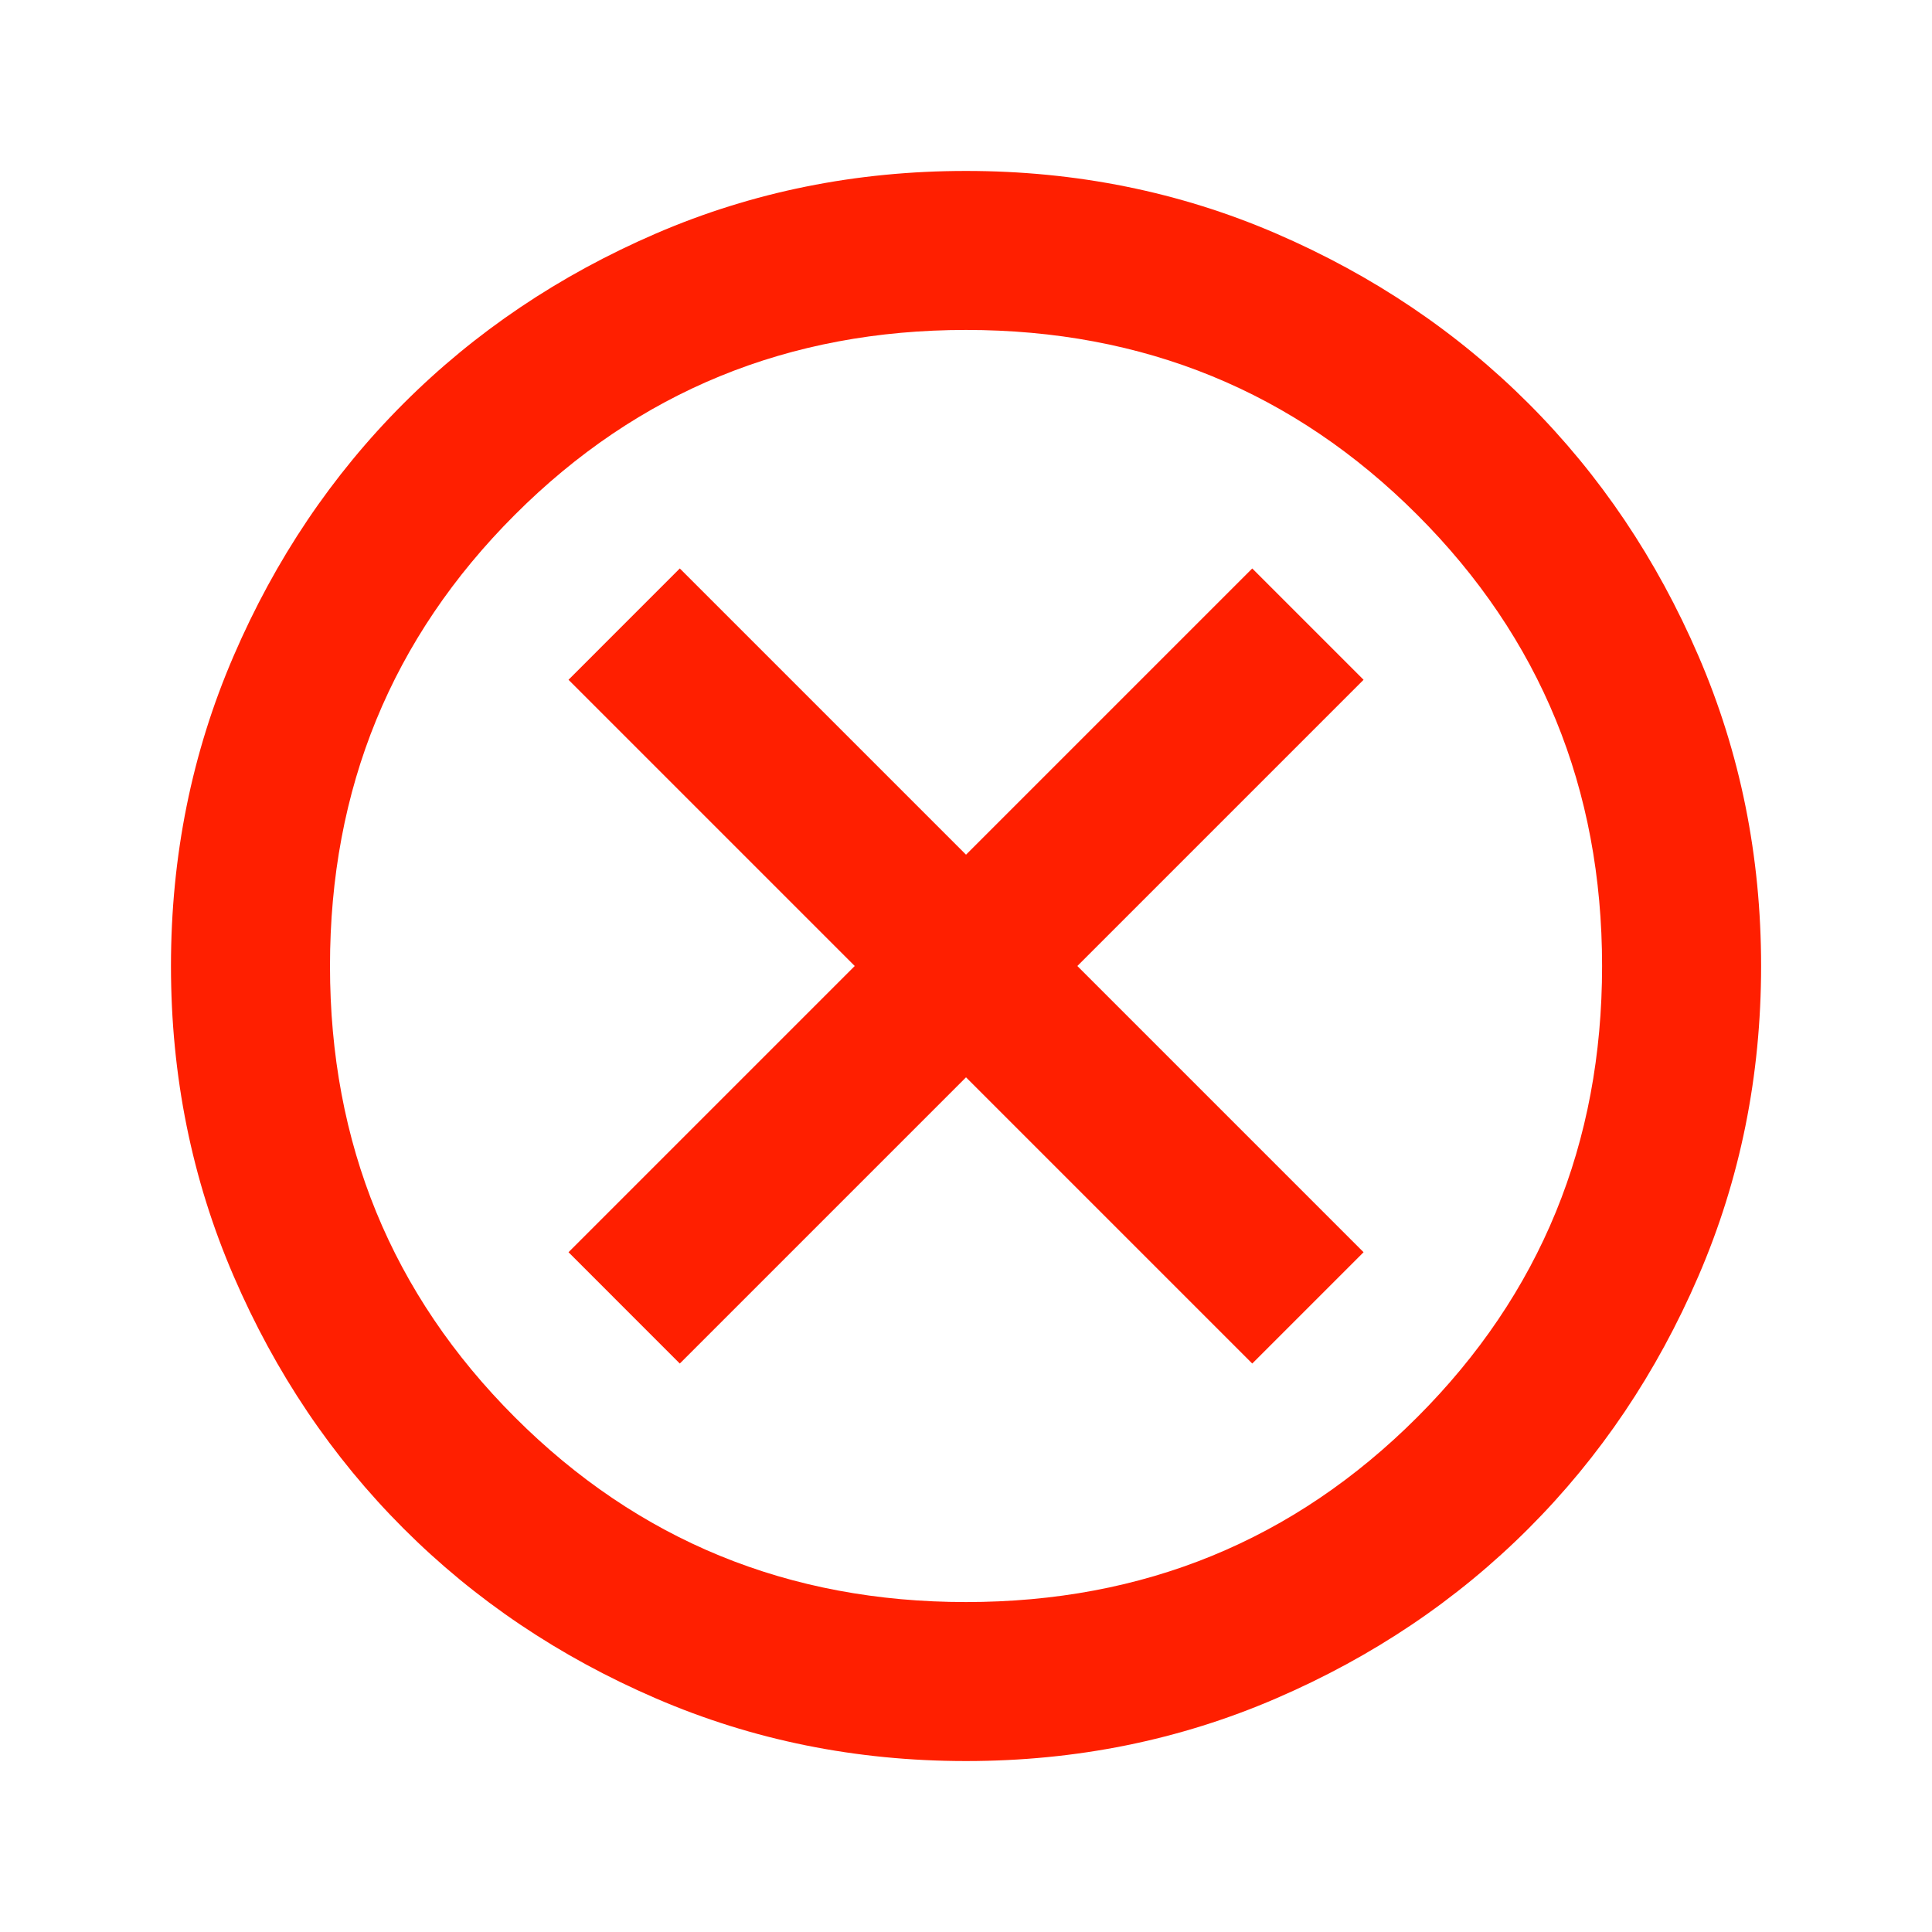 <svg width="81" height="81" viewBox="0 0 81 81" fill="none" xmlns="http://www.w3.org/2000/svg">
<mask id="mask0_29_984" style="mask-type:alpha" maskUnits="userSpaceOnUse" x="0" y="0" width="81" height="81">
<rect x="0.5" y="0.5" width="80" height="80" fill="#D9D9D9"/>
</mask>
<g mask="url(#mask0_29_984)">
<path d="M28.501 57.167L40.501 45.167L52.501 57.167L57.168 52.5L45.168 40.5L57.168 28.5L52.501 23.833L40.501 35.833L28.501 23.833L23.835 28.5L35.835 40.5L23.835 52.5L28.501 57.167ZM40.501 73.833C35.89 73.833 31.557 72.958 27.501 71.207C23.446 69.458 19.918 67.083 16.918 64.083C13.918 61.083 11.543 57.556 9.795 53.5C8.044 49.444 7.168 45.111 7.168 40.5C7.168 35.889 8.044 31.556 9.795 27.5C11.543 23.445 13.918 19.917 16.918 16.917C19.918 13.917 23.446 11.541 27.501 9.79C31.557 8.041 35.89 7.167 40.501 7.167C45.112 7.167 49.446 8.041 53.501 9.79C57.557 11.541 61.085 13.917 64.085 16.917C67.085 19.917 69.459 23.445 71.208 27.5C72.959 31.556 73.835 35.889 73.835 40.5C73.835 45.111 72.959 49.444 71.208 53.5C69.459 57.556 67.085 61.083 64.085 64.083C61.085 67.083 57.557 69.458 53.501 71.207C49.446 72.958 45.112 73.833 40.501 73.833ZM40.501 67.167C47.946 67.167 54.251 64.583 59.418 59.417C64.585 54.25 67.168 47.944 67.168 40.5C67.168 33.056 64.585 26.75 59.418 21.583C54.251 16.417 47.946 13.833 40.501 13.833C33.057 13.833 26.751 16.417 21.585 21.583C16.418 26.75 13.835 33.056 13.835 40.5C13.835 47.944 16.418 54.25 21.585 59.417C26.751 64.583 33.057 67.167 40.501 67.167Z" fill="#FF1F00"/>
</g>
</svg>

